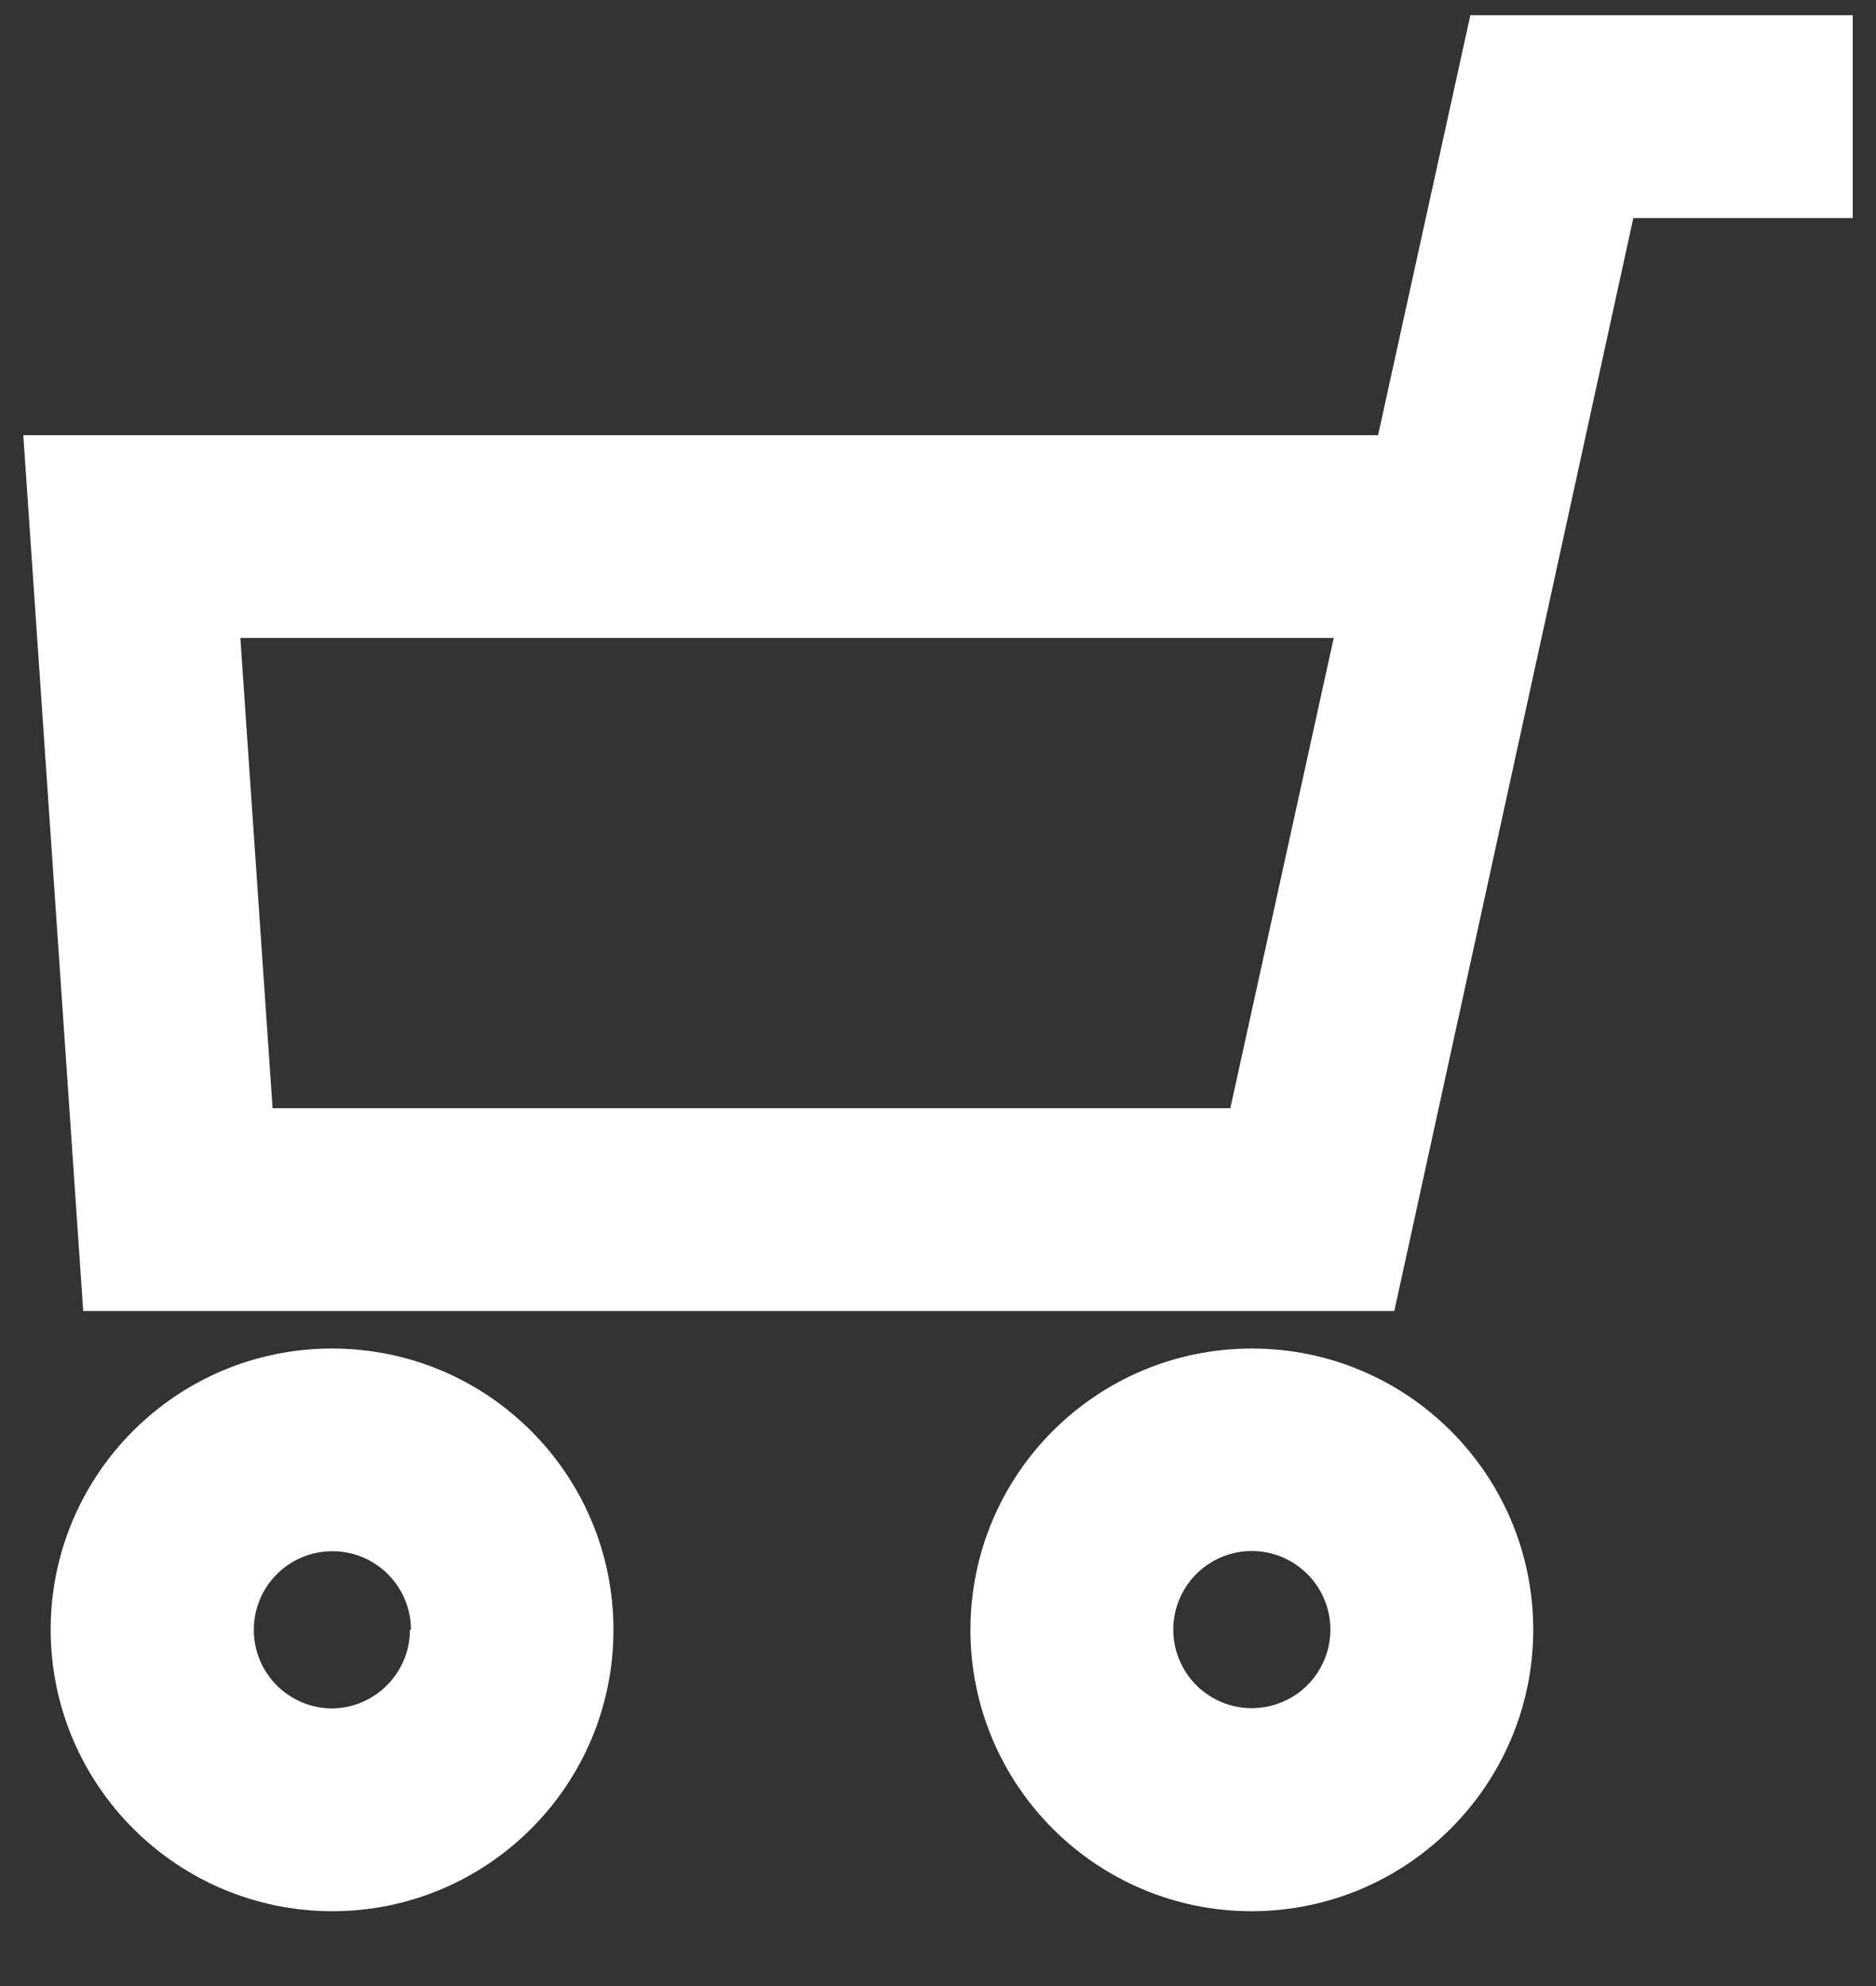 <?xml version="1.0" encoding="UTF-8"?>
<svg width="17px" height="18px" viewBox="0 0 17 18" version="1.1" xmlns="http://www.w3.org/2000/svg" xmlns:xlink="http://www.w3.org/1999/xlink">
    <rect x="0" y="0" width="17" height="18" fill="#333333" stroke="none"/>
    <!-- Generator: Sketch 50 (54983) - http://www.bohemiancoding.com/sketch -->
    <title>noun_cart_1226807 (1)</title>
    <desc>Created with Sketch.</desc>
    <defs></defs>
    <g id="Page-1" stroke="none" stroke-width="1" fill="none" fill-rule="evenodd">
        <g id="карточка-товара-copy" transform="translate(-1351, -599)" fill="#FFFFFF" fill-rule="nonzero">
            <g id="Group-15" transform="translate(1329, 581)">
                <g id="Group-6">
                    <g id="noun_cart_1226807-(1)" transform="translate(30.5, 27) scale(-1, 1) translate(-30.5, -27) translate(22, 18)">
                        <path d="M5.656,17.322 C7.064,17.322 8.206,16.18 8.206,14.772 C8.206,13.363 7.064,12.222 5.656,12.222 C4.248,12.222 3.106,13.363 3.106,14.772 C3.108,16.179 4.249,17.319 5.656,17.322 Z M5.656,14.057 C5.944,14.057 6.204,14.231 6.314,14.497 C6.424,14.763 6.363,15.069 6.16,15.273 C5.956,15.477 5.65,15.538 5.383,15.427 C5.117,15.317 4.944,15.057 4.944,14.769 C4.945,14.377 5.263,14.058 5.656,14.057 Z" id="Shape"></path>
                        <path d="M16.541,14.772 C16.541,13.363 15.399,12.222 13.991,12.222 C12.582,12.222 11.441,13.363 11.441,14.772 C11.441,16.18 12.582,17.322 13.991,17.322 C15.398,17.319 16.538,16.179 16.541,14.772 Z M13.276,14.772 C13.276,14.378 13.595,14.059 13.988,14.059 C14.382,14.059 14.7,14.378 14.7,14.772 C14.7,15.165 14.382,15.484 13.988,15.484 C13.599,15.478 13.286,15.161 13.285,14.772 L13.276,14.772 Z" id="Shape"></path>
                        <path d="M3.676,0.138 L0.211,0.138 L0.211,1.976 L2.199,1.976 L4.365,11.882 L16.246,11.882 L16.789,3.944 L4.512,3.944 L3.676,0.138 Z M14.822,5.782 L14.53,10.044 L5.851,10.044 L4.914,5.782 L14.822,5.782 Z" id="Shape"></path>
                    </g>
                </g>
            </g>
        </g>
    </g>
</svg>